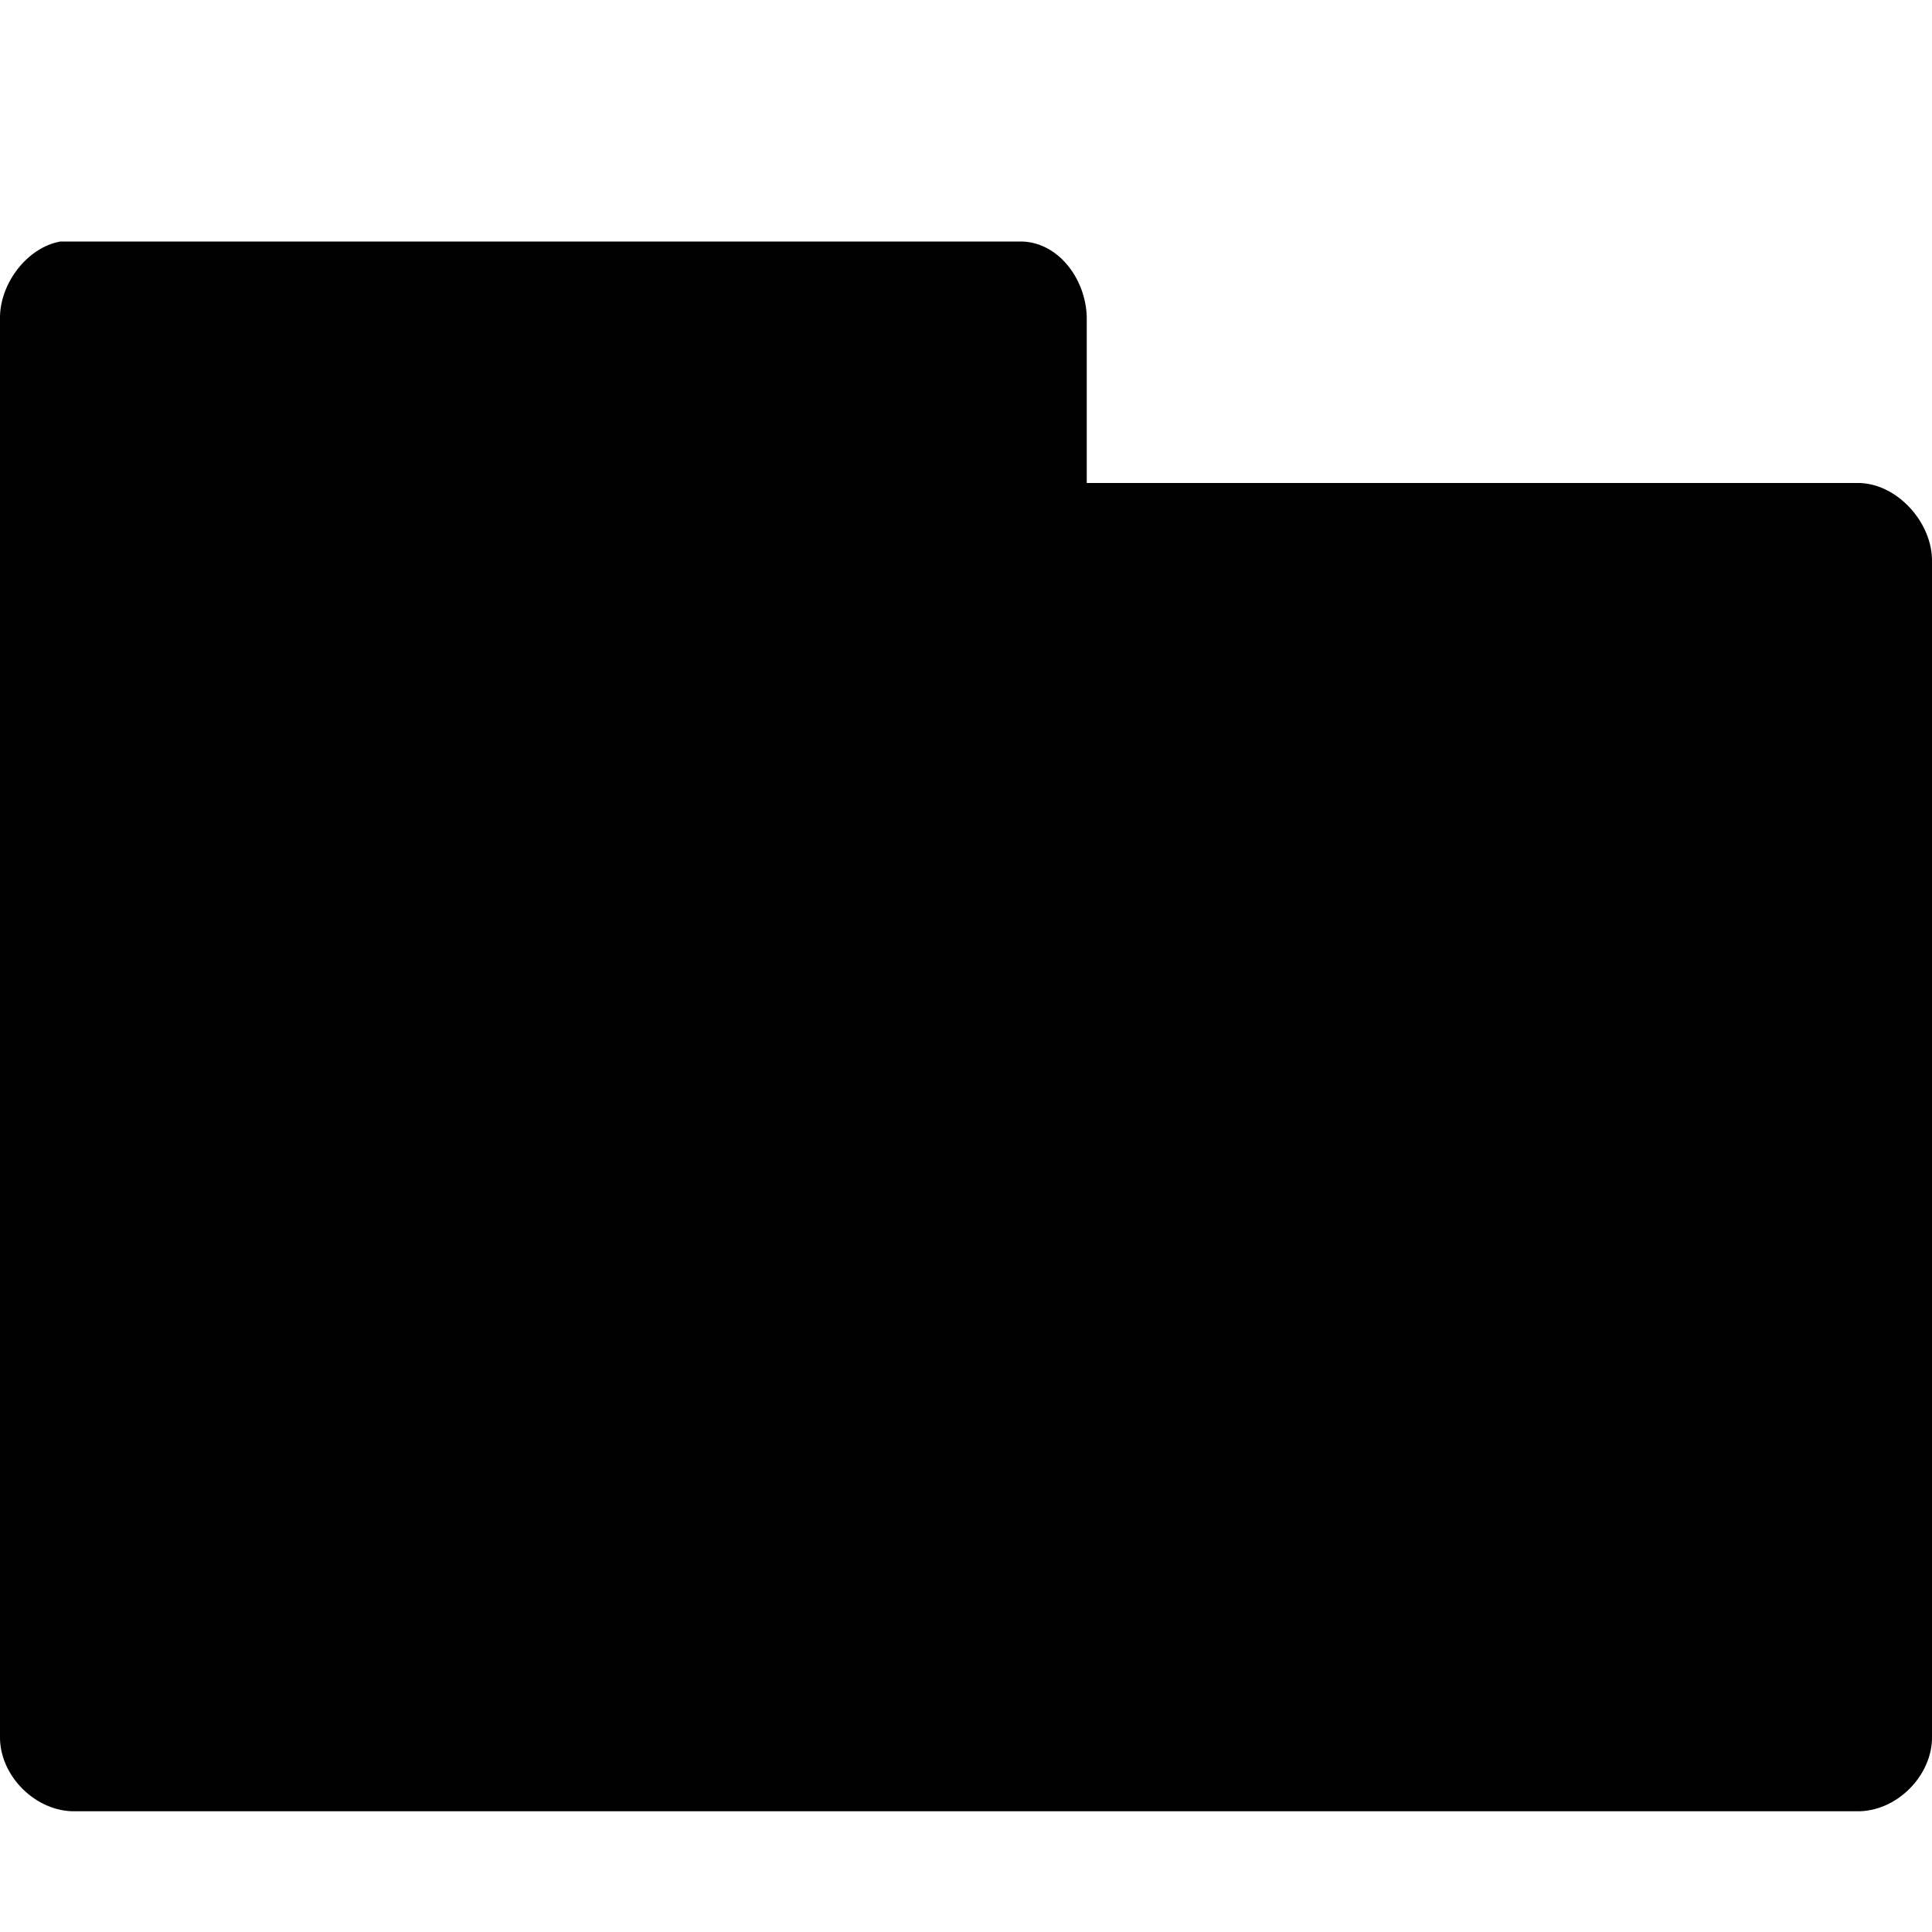 <?xml version="1.0" encoding="UTF-8" standalone="no"?>
<!-- Created with Inkscape (http://www.inkscape.org/) -->

<svg
   xmlns:dc="http://purl.org/dc/elements/1.1/"
   xmlns:cc="http://creativecommons.org/ns#"
   xmlns:rdf="http://www.w3.org/1999/02/22-rdf-syntax-ns#"
   xmlns:svg="http://www.w3.org/2000/svg"
   xmlns="http://www.w3.org/2000/svg"
   xmlns:sodipodi="http://sodipodi.sourceforge.net/DTD/sodipodi-0.dtd"
   xmlns:inkscape="http://www.inkscape.org/namespaces/inkscape"
   id="svg3396"
   height="16"
   width="16"
   version="1.0"
   inkscape:version="0.91 r"
   sodipodi:docname="custom-folder-open.svg">
  <sodipodi:namedview
     pagecolor="#ffffff"
     bordercolor="#666666"
     borderopacity="1"
     objecttolerance="10"
     gridtolerance="10"
     guidetolerance="10"
     inkscape:pageopacity="0"
     inkscape:pageshadow="2"
     inkscape:window-width="1280"
     inkscape:window-height="998"
     id="namedview62"
     showgrid="true"
     inkscape:zoom="11.313709"
     inkscape:cx="5.9274498"
     inkscape:cy="9.7254428"
     inkscape:window-x="0"
     inkscape:window-y="0"
     inkscape:window-maximized="1"
     inkscape:current-layer="svg3396">
    <inkscape:grid
       type="xygrid"
       id="grid3906"
       empspacing="5"
       visible="true"
       enabled="true"
       snapvisiblegridlinesonly="true" />
  </sodipodi:namedview>
  <defs
     id="defs3398" />
  <path
     style="font-size:medium;font-style:normal;font-variant:normal;font-weight:normal;font-stretch:normal;text-indent:0;text-align:start;text-decoration:none;line-height:normal;letter-spacing:normal;word-spacing:normal;text-transform:none;direction:ltr;block-progression:tb;writing-mode:lr-tb;text-anchor:start;baseline-shift:baseline;color:#000000;fill:replacecolour1;fill-opacity:1;fill-rule:nonzero;stroke:none;stroke-width:1.219;marker:none;visibility:visible;display:inline;overflow:visible;enable-background:accumulate;font-family:Sans;-inkscape-font-specification:Sans"
     d="m 0,8 0,6.375 C -0.008,14.704 0.296,15.008 0.625,15 l 14.75,0 C 15.704,15.008 16.008,14.704 16,14.375 L 16,10 9,10 9,8 z"
     id="path3798"
     inkscape:connector-curvature="0"
     sodipodi:nodetypes="ccccccccc" />
  <path
     style="font-size:medium;font-style:normal;font-variant:normal;font-weight:normal;font-stretch:normal;text-indent:0;text-align:start;text-decoration:none;line-height:normal;letter-spacing:normal;word-spacing:normal;text-transform:none;direction:ltr;block-progression:tb;writing-mode:lr-tb;text-anchor:start;baseline-shift:baseline;opacity:0.4;color:#000000;fill:replacecolour1;fill-opacity:1;fill-rule:nonzero;stroke:none;stroke-width:1.219;marker:none;visibility:visible;display:inline;overflow:visible;enable-background:accumulate;font-family:Sans;-inkscape-font-specification:Sans"
     d="m 0,11 16,0 0,-6.344 C 16.008,4.327 15.704,3.992 15.375,4 L 9,4 9,2.625 C 8.992,2.306 8.757,1.992 8.438,2 L 0.5,2 C 0.224,2.05 0.003,2.345 0,2.625 z"
     id="path3912"
     inkscape:connector-curvature="0"
     sodipodi:nodetypes="cccccccccc" />
</svg>
